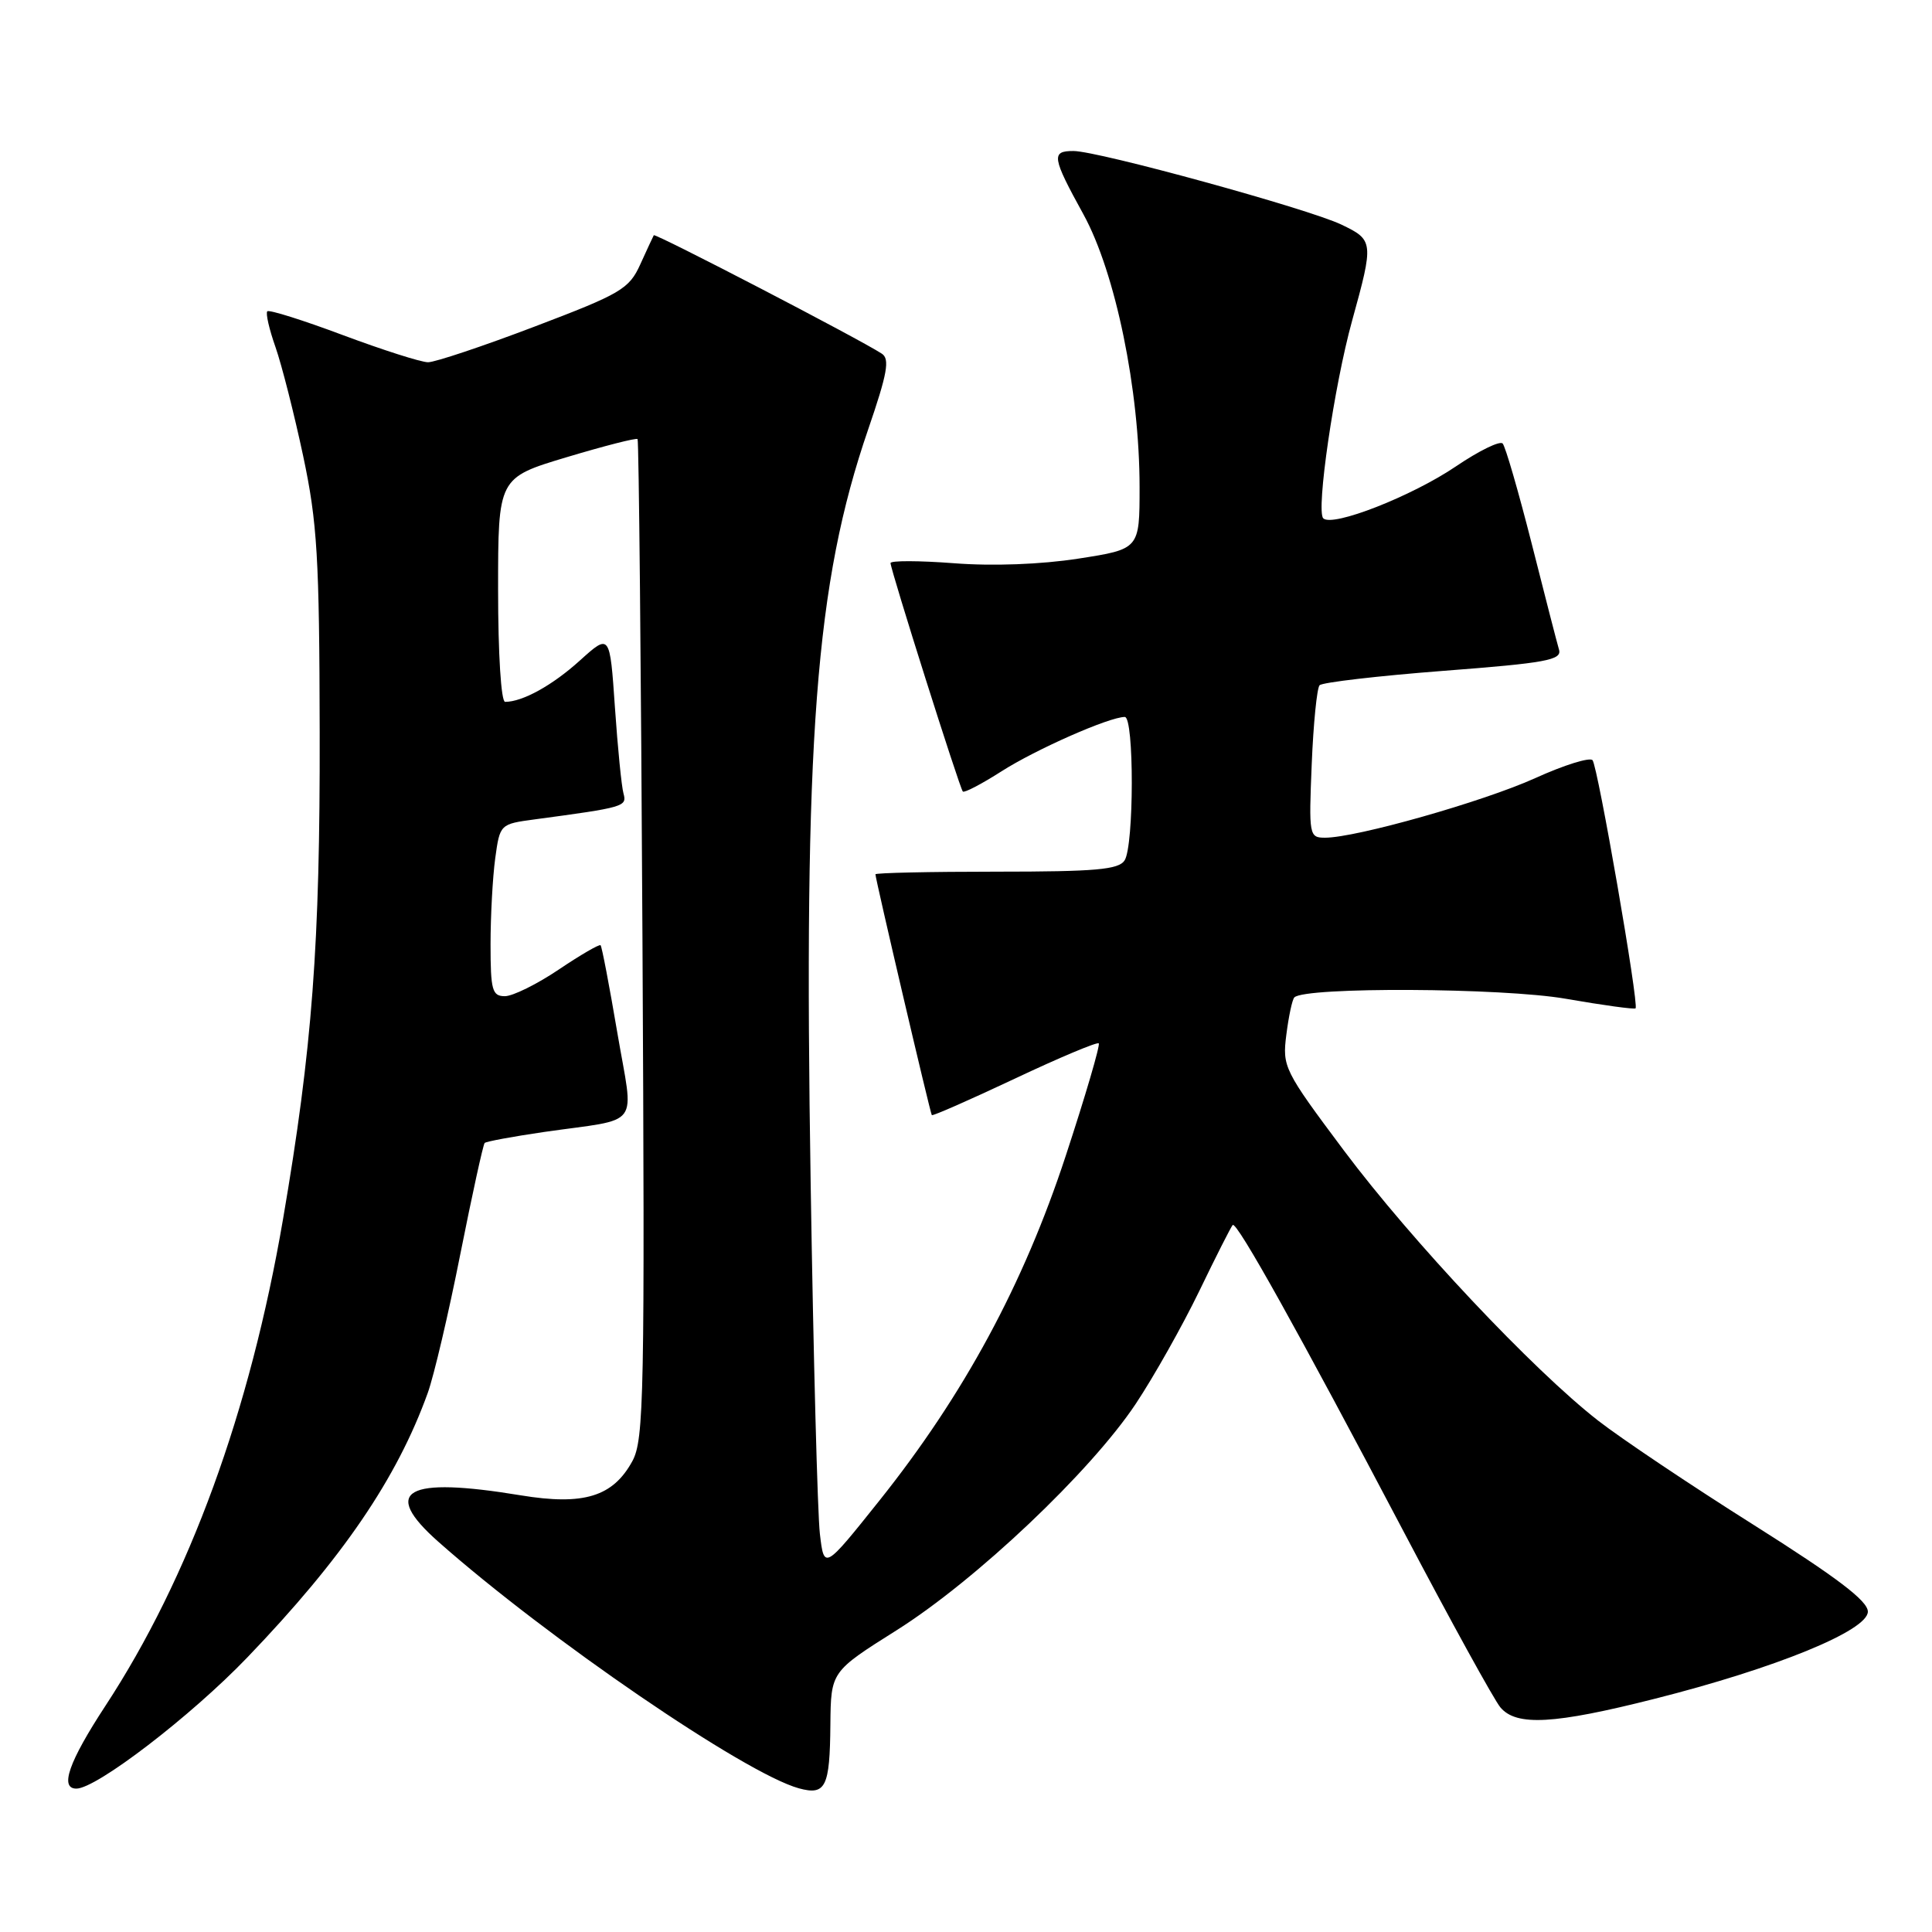 <?xml version="1.0" encoding="UTF-8" standalone="no"?>
<!DOCTYPE svg PUBLIC "-//W3C//DTD SVG 1.1//EN" "http://www.w3.org/Graphics/SVG/1.1/DTD/svg11.dtd" >
<svg xmlns="http://www.w3.org/2000/svg" xmlns:xlink="http://www.w3.org/1999/xlink" version="1.1" viewBox="0 0 256 256">
 <g >
 <path fill="currentColor"
d=" M 110.03 228.50 C 110.10 221.50 110.10 221.50 118.80 216.02 C 129.32 209.39 144.51 195.00 150.49 186.02 C 152.89 182.41 156.67 175.69 158.90 171.09 C 161.12 166.49 163.12 162.54 163.34 162.32 C 163.87 161.79 172.08 176.52 186.02 203.00 C 192.24 214.82 198.00 225.29 198.82 226.25 C 200.94 228.75 205.93 228.47 219.21 225.11 C 235.30 221.05 247.50 216.06 247.50 213.55 C 247.50 212.13 243.43 209.04 232.36 202.05 C 224.03 196.80 214.76 190.58 211.76 188.24 C 203.12 181.51 187.05 164.43 178.09 152.47 C 170.12 141.81 169.90 141.37 170.45 137.08 C 170.76 134.65 171.23 132.43 171.51 132.16 C 172.92 130.75 199.07 130.88 207.47 132.34 C 212.40 133.20 216.56 133.77 216.72 133.61 C 217.20 133.14 211.72 101.56 211.02 100.73 C 210.66 100.31 207.25 101.37 203.44 103.10 C 196.55 106.22 179.70 111.00 175.58 111.00 C 173.47 111.00 173.42 110.71 173.81 101.25 C 174.03 95.89 174.50 91.19 174.85 90.80 C 175.21 90.42 182.59 89.56 191.27 88.89 C 204.86 87.85 206.97 87.46 206.58 86.09 C 206.32 85.22 204.69 78.88 202.95 72.00 C 201.20 65.12 199.48 59.17 199.11 58.77 C 198.75 58.37 195.97 59.73 192.93 61.79 C 187.09 65.75 176.55 69.88 175.34 68.68 C 174.36 67.70 176.78 51.10 179.16 42.50 C 182.05 32.04 182.02 31.81 177.72 29.75 C 173.28 27.64 145.54 20.02 142.25 20.01 C 139.26 20.00 139.38 20.81 143.57 28.42 C 147.80 36.13 151.00 51.66 151.00 64.55 C 151.00 72.76 151.00 72.76 142.89 74.02 C 137.93 74.79 131.53 75.03 126.39 74.63 C 121.78 74.28 118.00 74.27 118.00 74.61 C 118.00 75.48 127.15 104.42 127.58 104.88 C 127.77 105.09 130.08 103.88 132.71 102.20 C 137.28 99.28 146.99 95.00 149.04 95.00 C 150.29 95.00 150.27 112.02 149.02 114.00 C 148.24 115.23 145.20 115.50 132.04 115.50 C 123.22 115.50 116.00 115.66 116.00 115.85 C 116.00 116.48 123.26 147.50 123.47 147.76 C 123.59 147.90 128.52 145.73 134.44 142.94 C 140.35 140.15 145.37 138.04 145.59 138.25 C 145.80 138.47 143.84 145.17 141.22 153.14 C 135.62 170.20 127.71 184.82 116.53 198.83 C 109.20 208.01 109.20 208.01 108.64 203.25 C 108.33 200.64 107.78 179.82 107.42 157.00 C 106.47 97.81 108.03 77.30 115.04 56.89 C 117.58 49.49 117.93 47.56 116.84 46.86 C 113.82 44.89 86.81 30.87 86.63 31.17 C 86.53 31.35 85.72 33.09 84.84 35.03 C 83.36 38.29 82.30 38.92 70.82 43.28 C 63.99 45.88 57.64 48.00 56.72 48.00 C 55.80 48.00 50.73 46.38 45.45 44.41 C 40.17 42.43 35.66 41.01 35.42 41.25 C 35.18 41.49 35.67 43.63 36.51 46.01 C 37.34 48.39 38.99 54.88 40.17 60.42 C 42.04 69.22 42.32 73.86 42.36 97.00 C 42.42 125.16 41.38 138.90 37.50 161.56 C 33.12 187.07 25.09 209.07 13.95 226.06 C 9.12 233.44 7.87 237.00 10.12 237.00 C 12.78 237.00 25.30 227.40 32.76 219.63 C 45.38 206.49 52.59 195.92 56.68 184.57 C 57.49 182.33 59.44 174.04 61.00 166.15 C 62.57 158.27 64.02 151.65 64.22 151.45 C 64.42 151.25 67.94 150.60 72.04 150.00 C 85.21 148.10 83.99 149.75 81.79 136.79 C 80.74 130.61 79.75 125.41 79.58 125.25 C 79.42 125.08 76.92 126.53 74.04 128.47 C 71.16 130.41 67.94 132.00 66.90 132.00 C 65.22 132.00 65.00 131.21 65.00 125.14 C 65.00 121.37 65.28 116.23 65.62 113.73 C 66.24 109.20 66.26 109.19 70.87 108.57 C 82.72 106.98 83.09 106.87 82.62 105.16 C 82.36 104.25 81.85 99.10 81.48 93.72 C 80.81 83.94 80.81 83.94 76.85 87.51 C 73.21 90.81 69.24 93.00 66.93 93.00 C 66.40 93.00 66.00 86.70 66.00 78.15 C 66.00 63.31 66.00 63.31 75.09 60.58 C 80.09 59.08 84.32 58.00 84.48 58.18 C 84.65 58.35 84.94 88.20 85.13 124.50 C 85.45 184.99 85.34 190.76 83.79 193.61 C 81.22 198.32 77.34 199.51 69.01 198.14 C 53.75 195.62 50.41 197.49 58.07 204.28 C 72.58 217.12 98.71 234.99 105.85 236.96 C 109.41 237.93 109.96 236.82 110.03 228.50 Z "/>
</g>
</svg>